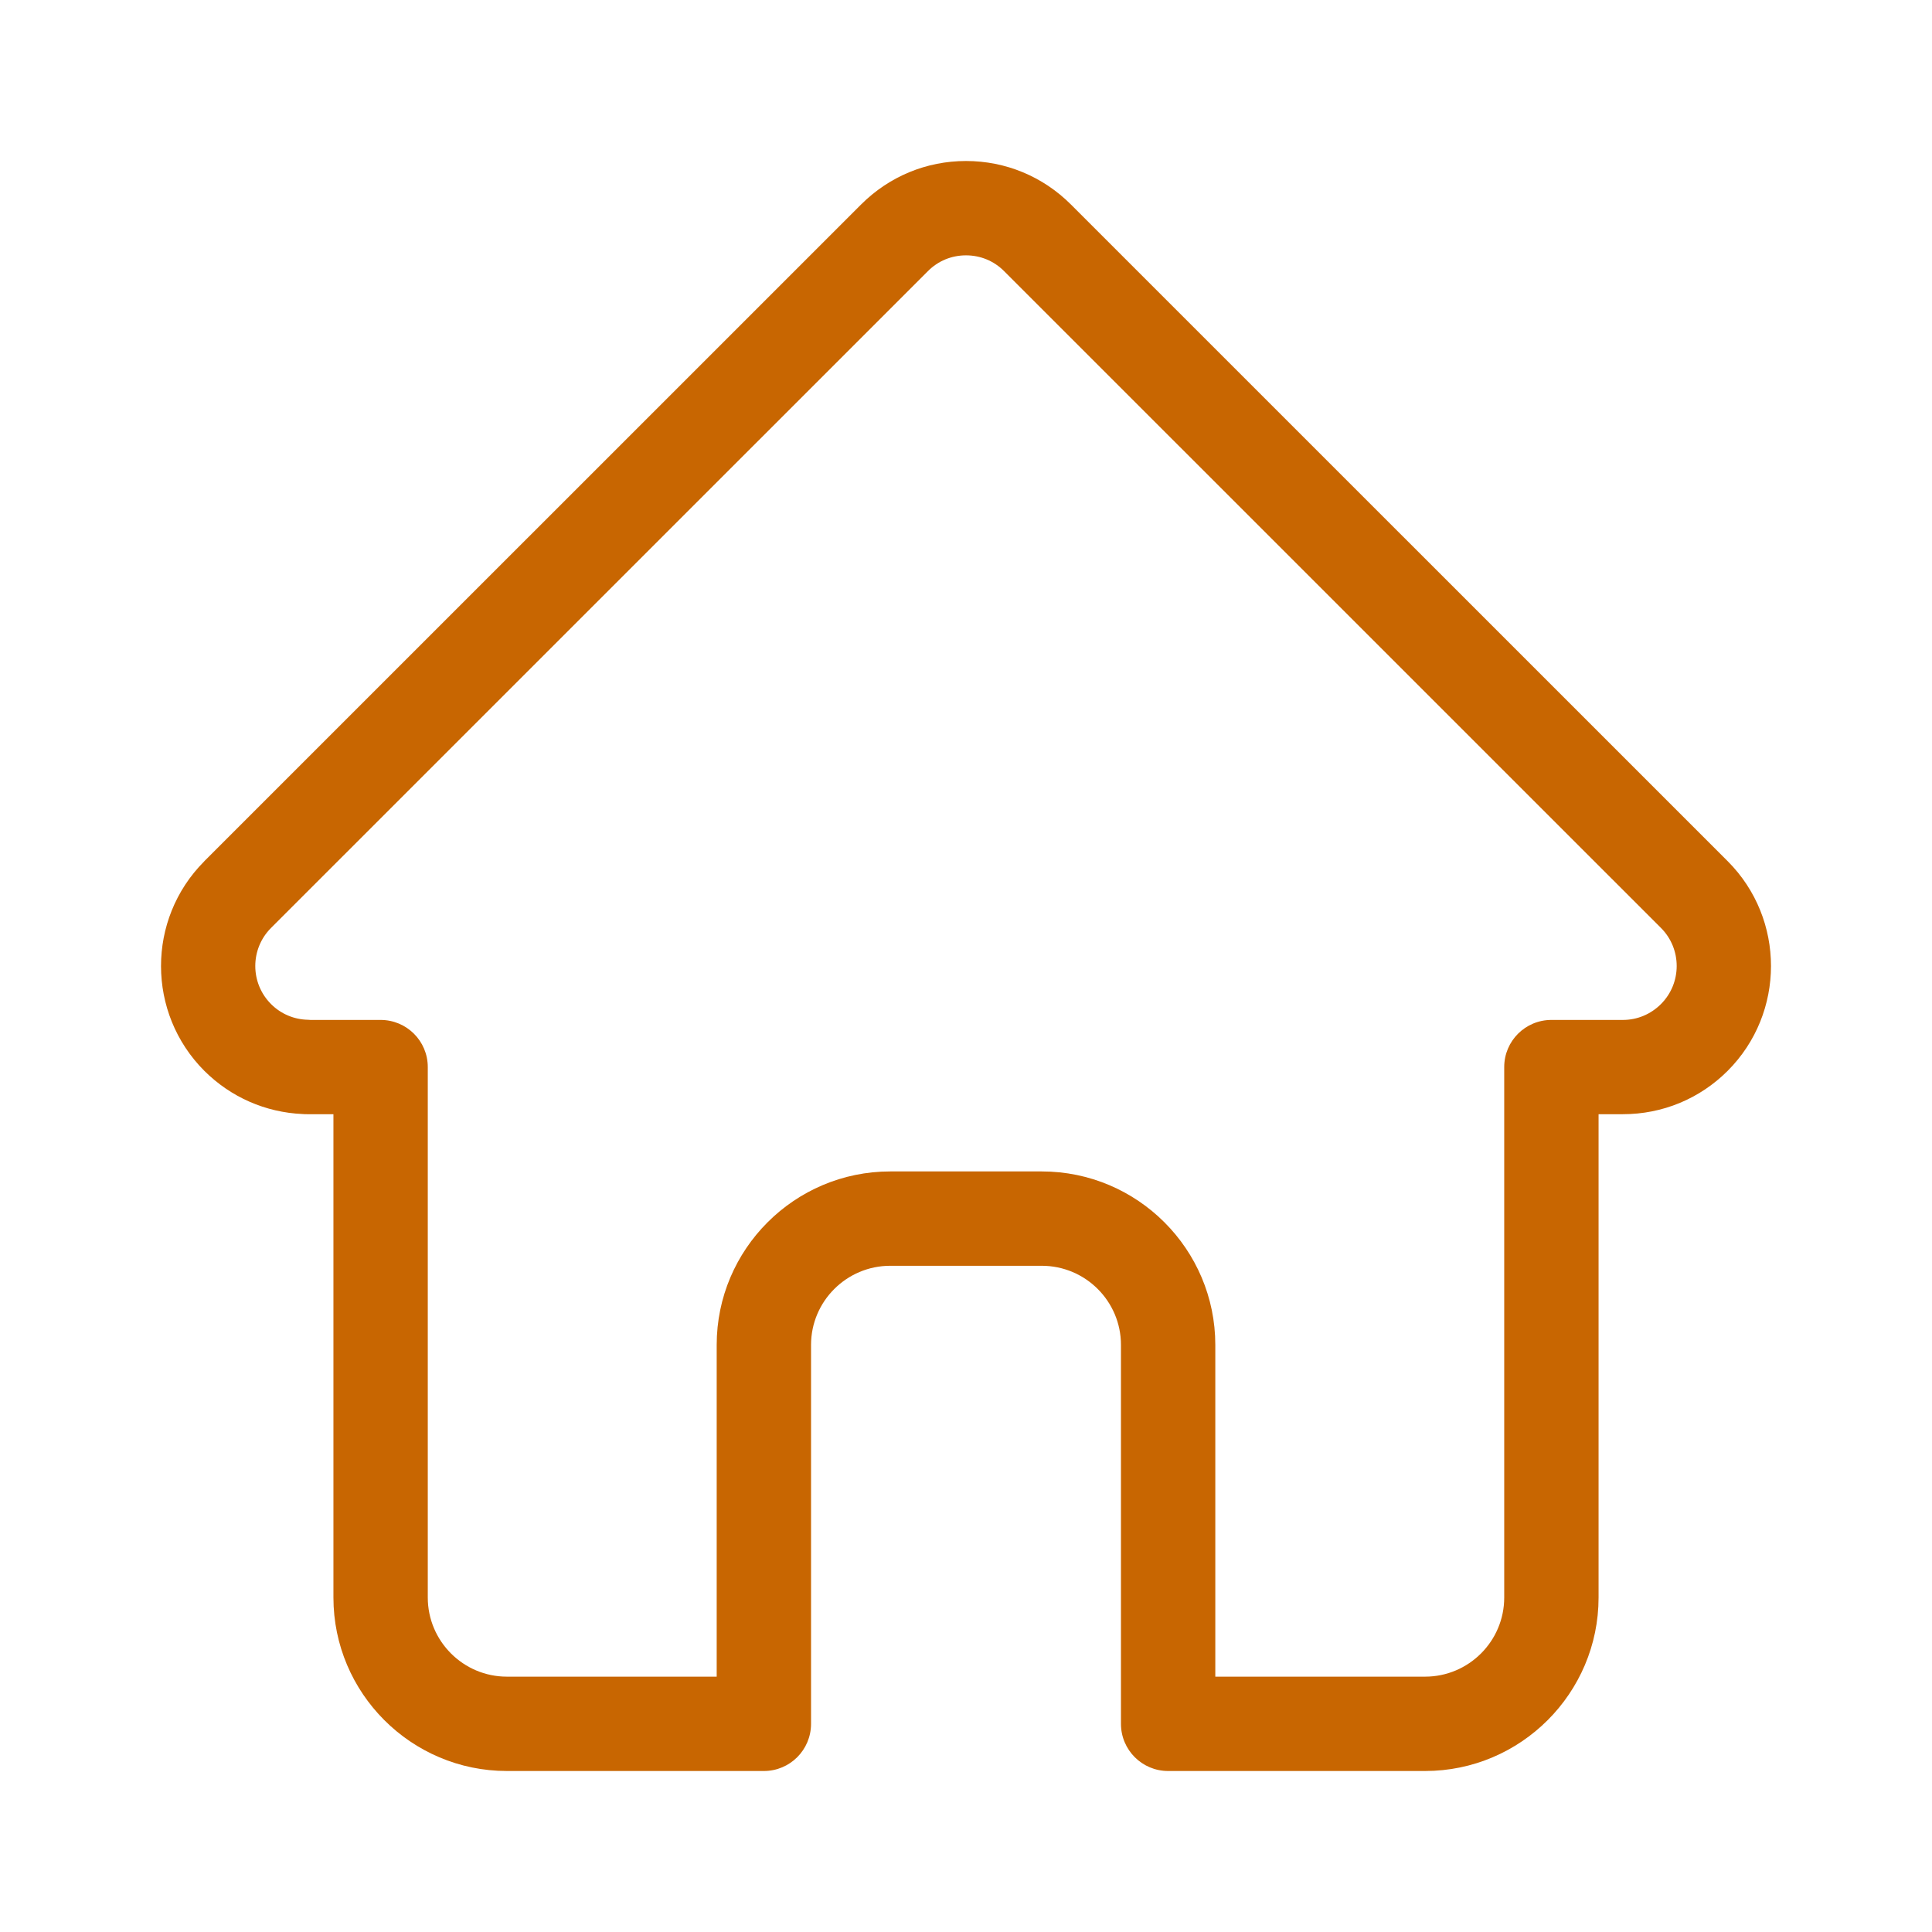 <svg width="24" height="24" viewBox="0 0 24 24" fill="none" xmlns="http://www.w3.org/2000/svg">
<g id="Mask group">
<mask id="mask0_2777_26156" style="mask-type:alpha" maskUnits="userSpaceOnUse" x="0" y="0" width="24" height="24">
<rect id="Rectangle 9" width="24" height="24" fill="#D9D9D9"/>
</mask>
<g mask="url(#mask0_2777_26156)">
<path id="Vector" d="M21.463 10.699C21.462 10.699 21.462 10.698 21.461 10.697L13.302 2.539C12.954 2.192 12.492 2 12 2C11.508 2 11.046 2.192 10.698 2.539L2.543 10.693C2.54 10.696 2.537 10.699 2.535 10.702C1.821 11.42 1.822 12.585 2.538 13.302C2.866 13.629 3.298 13.819 3.76 13.839C3.779 13.841 3.798 13.841 3.817 13.841H4.142V19.845C4.142 21.033 5.109 22 6.297 22H9.489C9.813 22 10.075 21.738 10.075 21.414V16.707C10.075 16.165 10.517 15.724 11.059 15.724H12.941C13.484 15.724 13.925 16.165 13.925 16.707V21.414C13.925 21.738 14.187 22 14.511 22H17.703C18.891 22 19.858 21.033 19.858 19.845V13.841H20.16C20.651 13.841 21.114 13.65 21.462 13.302C22.179 12.584 22.179 11.417 21.463 10.699ZM20.633 12.473C20.506 12.6 20.338 12.67 20.16 12.67H19.272C18.948 12.67 18.686 12.932 18.686 13.255V19.845C18.686 20.387 18.245 20.828 17.703 20.828H15.097V16.707C15.097 15.519 14.13 14.552 12.941 14.552H11.059C9.87 14.552 8.903 15.519 8.903 16.707V20.828H6.297C5.755 20.828 5.314 20.387 5.314 19.845V13.255C5.314 12.932 5.052 12.67 4.728 12.67H3.856C3.847 12.669 3.838 12.668 3.828 12.668C3.654 12.665 3.49 12.596 3.367 12.473C3.106 12.212 3.106 11.788 3.367 11.527C3.367 11.527 3.367 11.526 3.368 11.526L3.368 11.526L11.527 3.368C11.653 3.241 11.821 3.172 12 3.172C12.179 3.172 12.347 3.241 12.473 3.368L20.63 11.524C20.632 11.525 20.633 11.527 20.634 11.528C20.894 11.789 20.893 12.213 20.633 12.473Z" fill="#C86601"/>
</g>
</g>
</svg>
